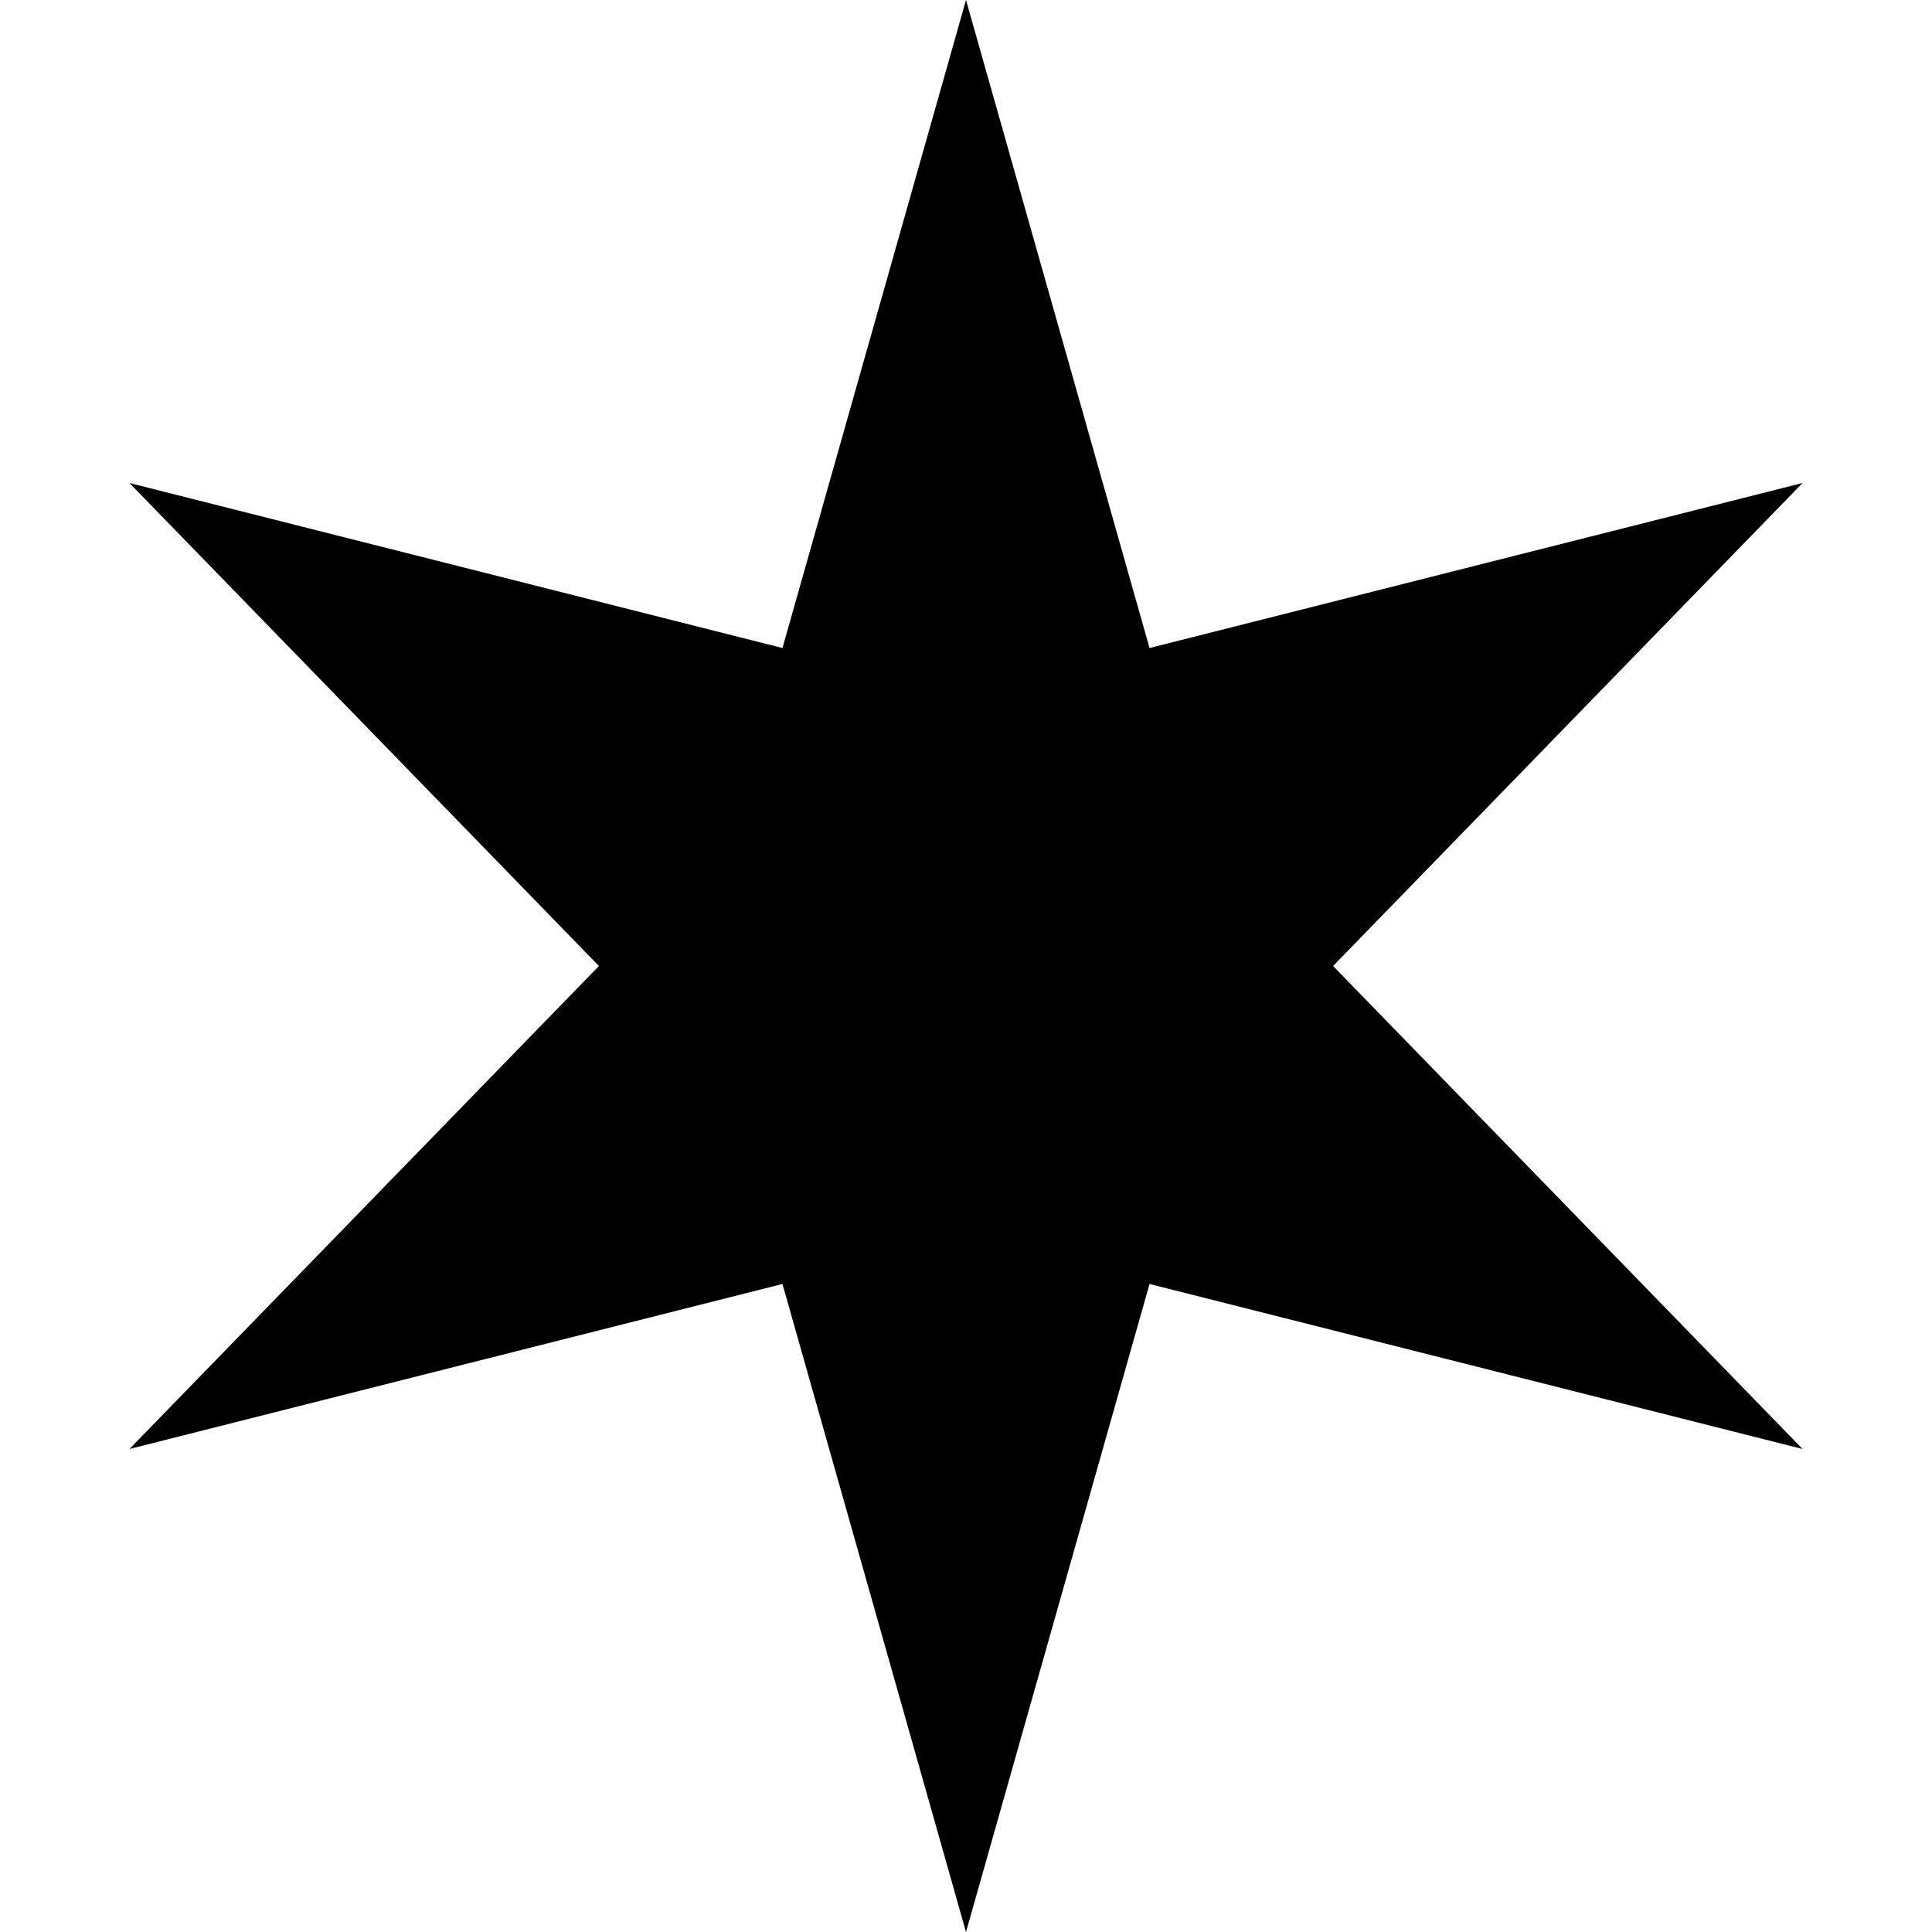 <svg width="12" height="12" viewBox="0 0 12 12" fill="none" xmlns="http://www.w3.org/2000/svg">
<path d="M6 0L7.14 4.025L11.196 3L8.28 6L11.196 9L7.14 7.975L6 12L4.86 7.975L0.804 9L3.72 6L0.804 3L4.86 4.025L6 0Z" fill="black"/>
</svg>
